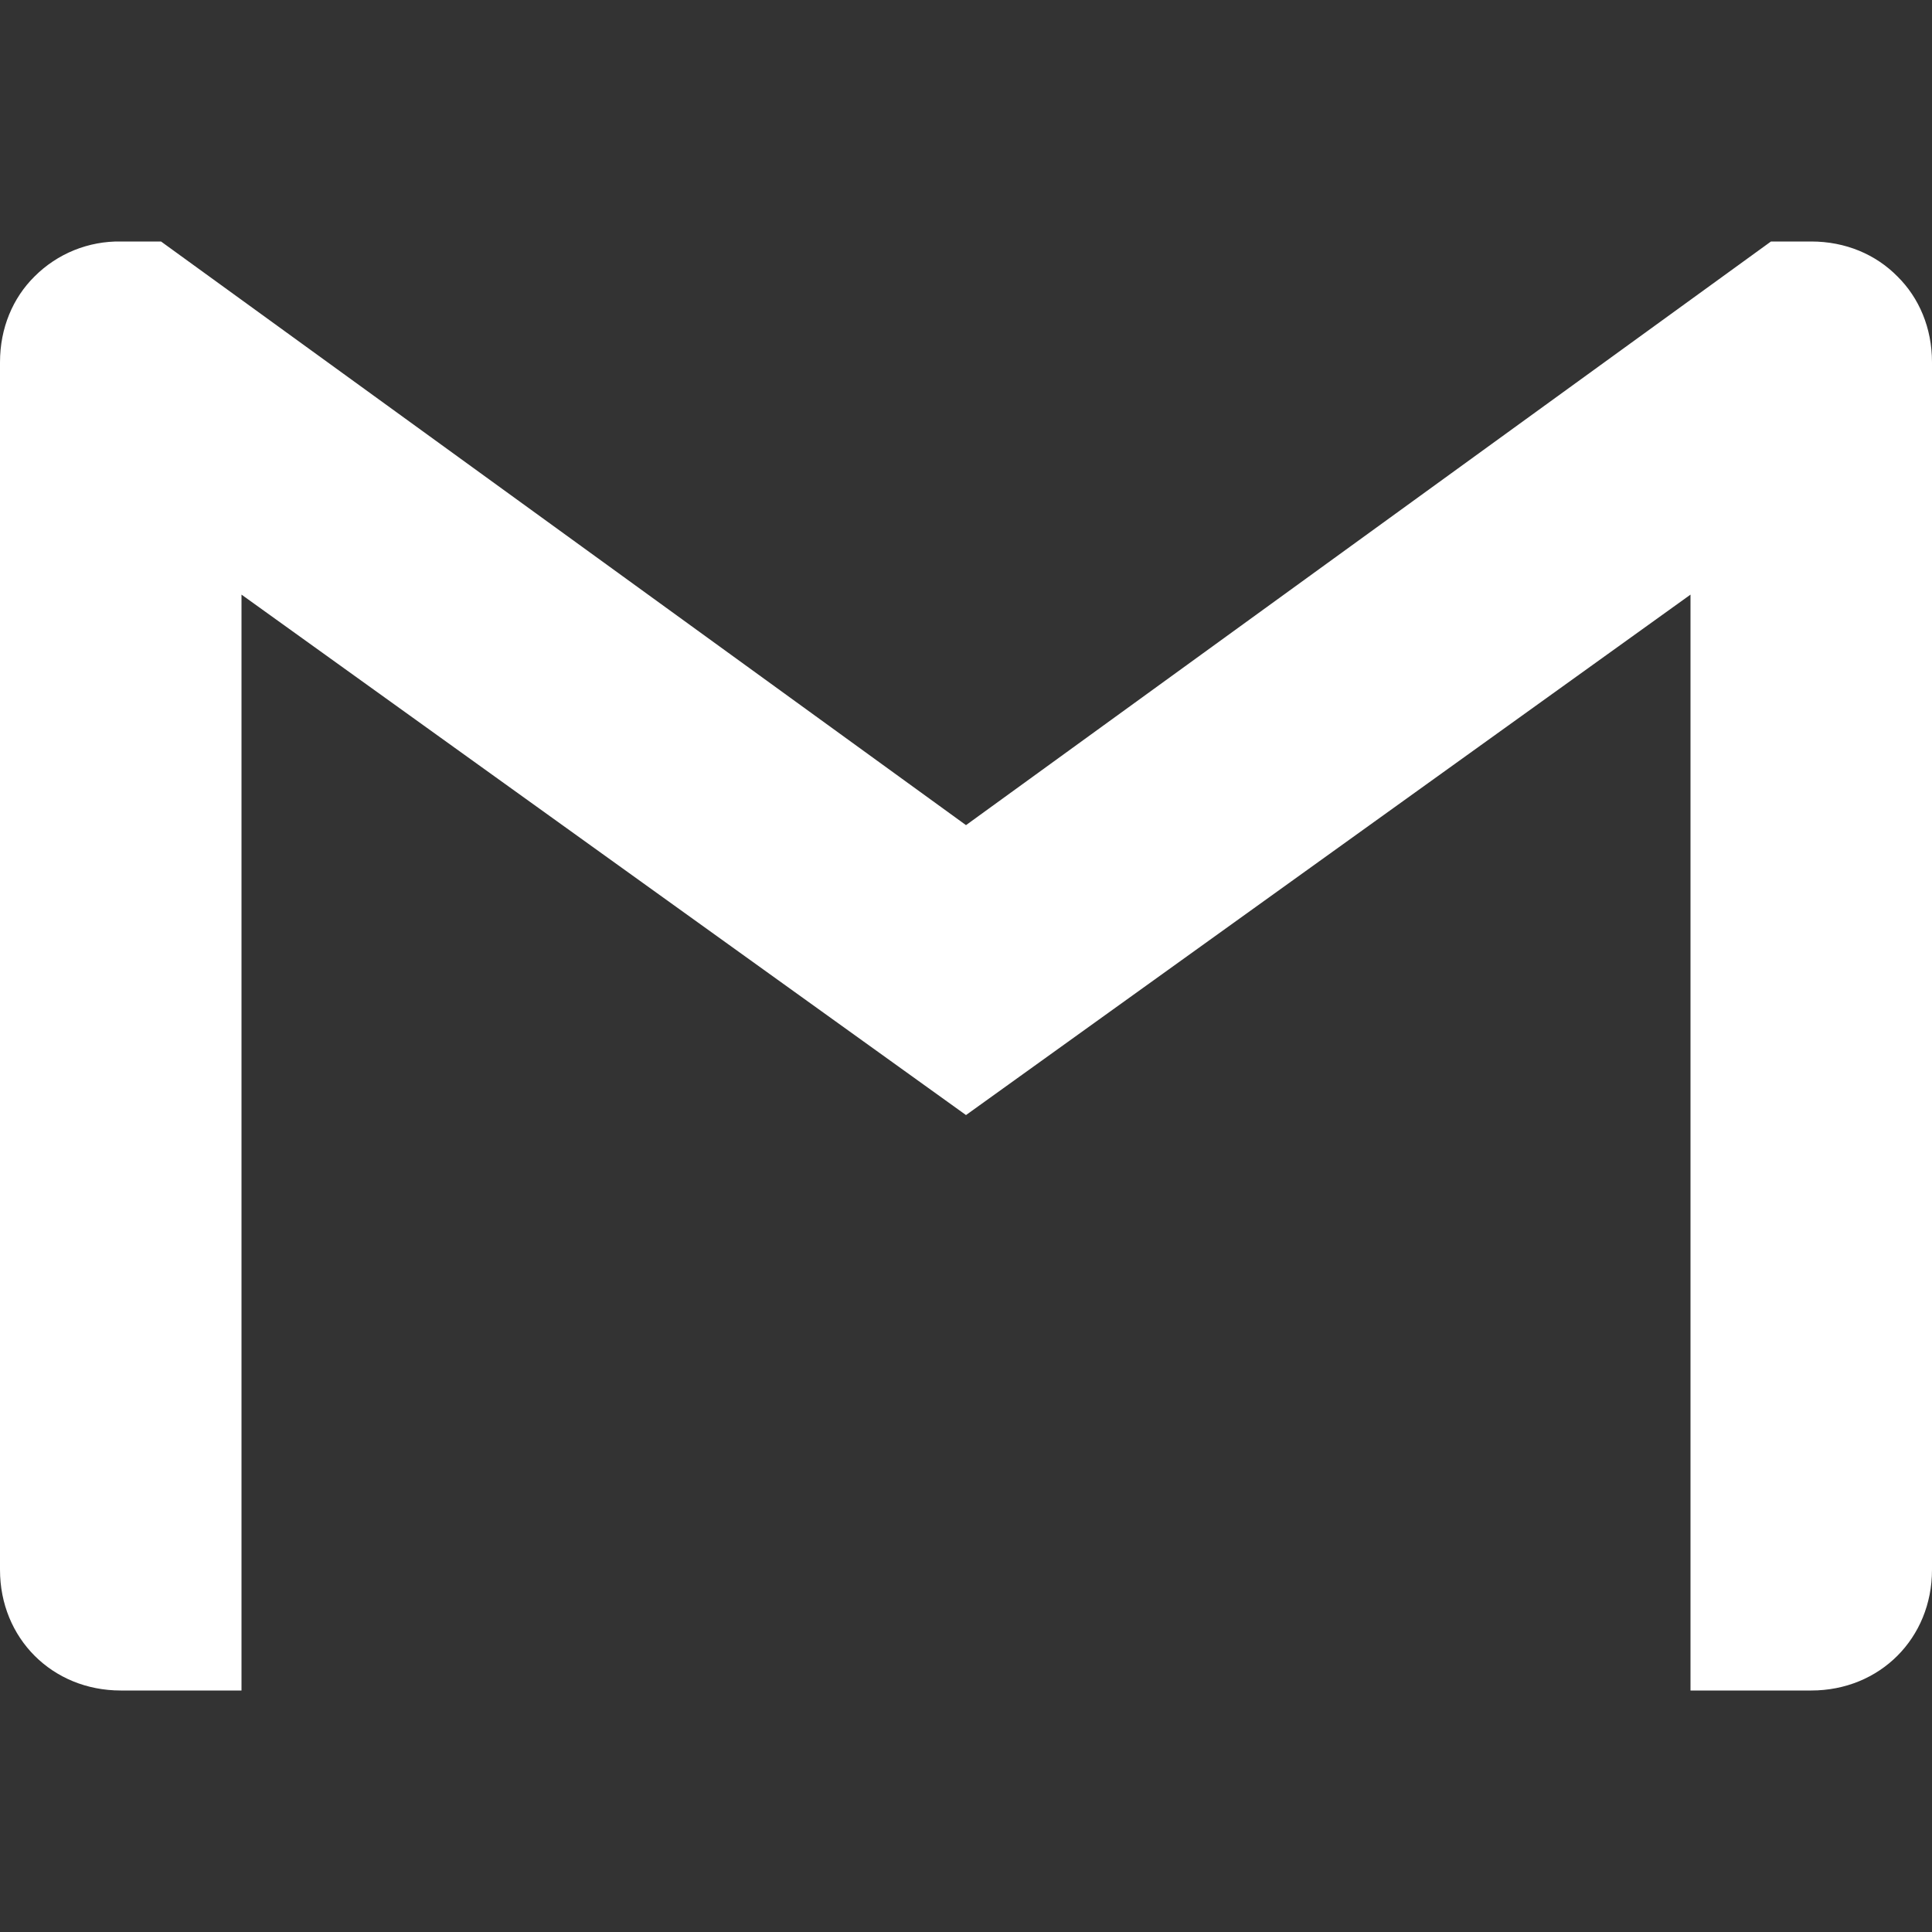 <svg width="80" height="80" viewBox="0 0 80 80" fill="none" xmlns="http://www.w3.org/2000/svg">
<rect x="0" y="0" width="80" height="80" fill="#333333" stroke="none"/>
<path d="M80 15V65C80 67.838 77.838 70 75 70H70V24.622L40 46.172L10 24.622V70H5C2.163 70 0 67.838 0 65V15C0 13.58 0.535 12.33 1.433 11.445C1.9 10.977 2.457 10.608 3.069 10.36C3.682 10.112 4.339 9.989 5 10H6.668L40 34.167L73.332 10H75C76.42 10 77.67 10.535 78.567 11.445C79.465 12.33 80 13.58 80 15Z" fill="white"/>
</svg>
